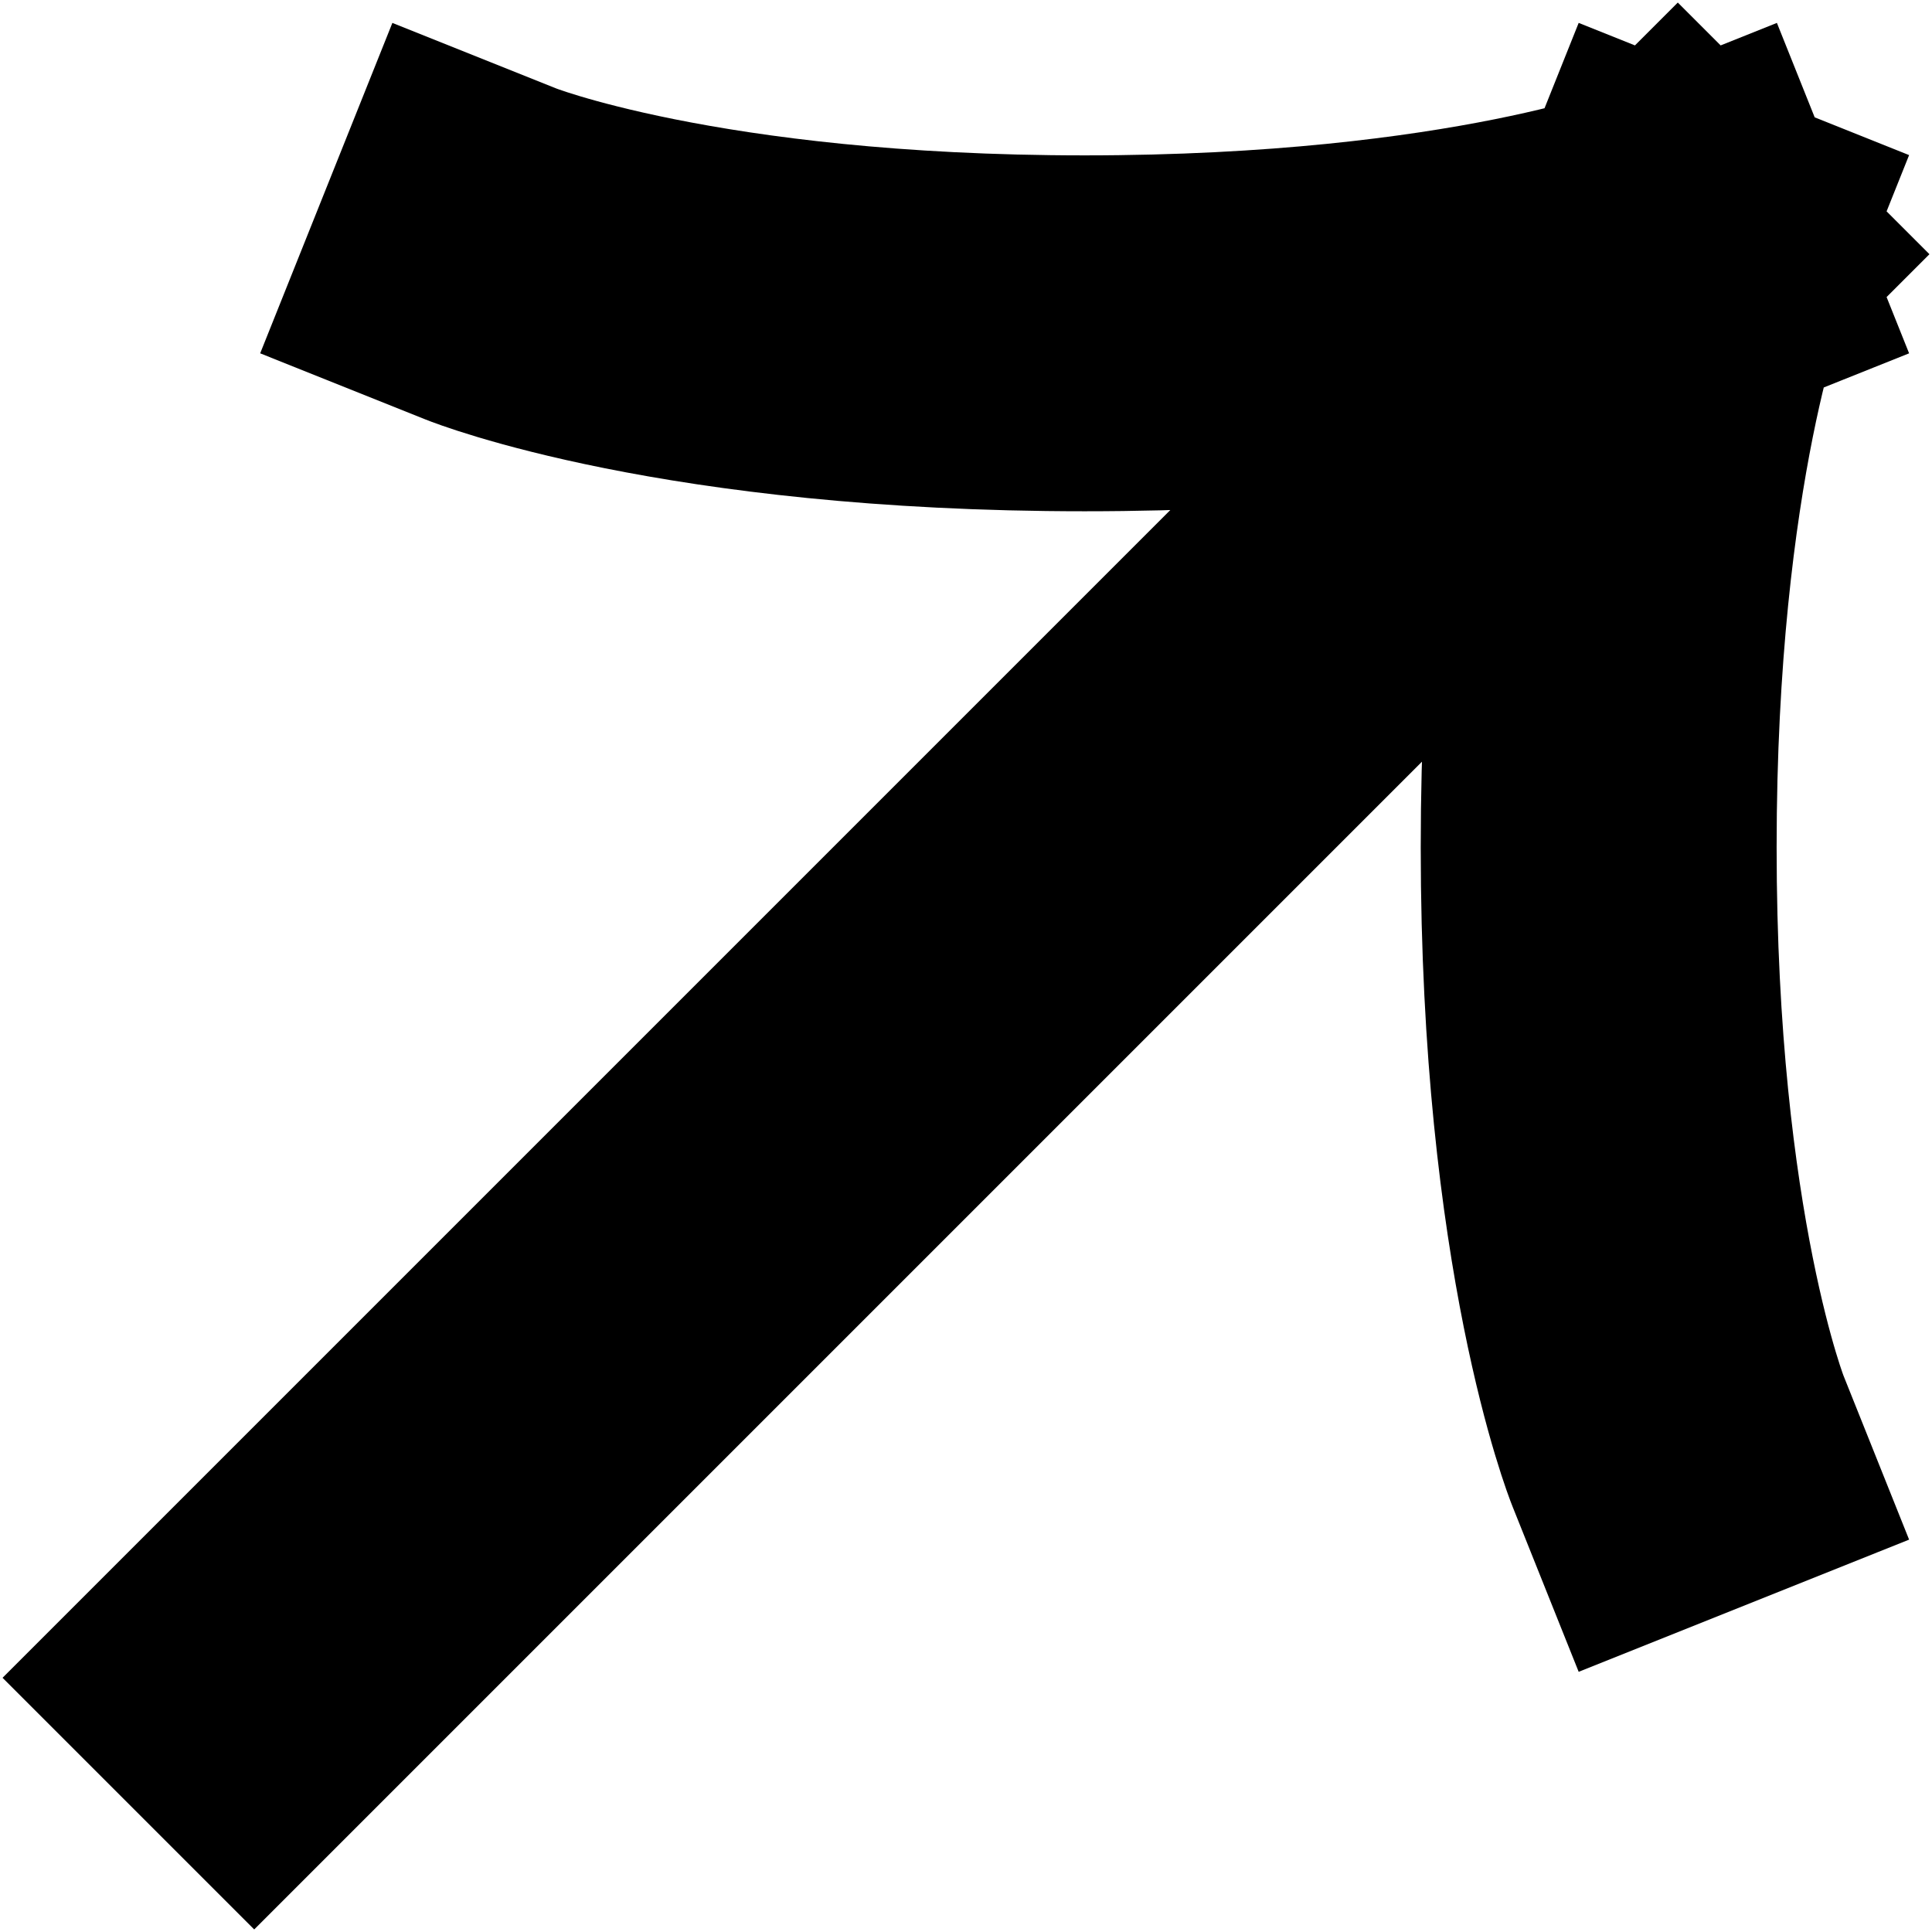 <svg width="38" height="38" viewBox="0 0 38 38" fill="none" xmlns="http://www.w3.org/2000/svg">
<path d="M33 5L5 33M33 5C33 5 29.111 6.556 21.333 6.556C13.556 6.556 9.667 5 9.667 5M33 5C33 5 31.444 8.889 31.444 16.667C31.444 24.444 33 28.333 33 28.333" stroke="black" stroke-width="7" stroke-linecap="square" stroke-linejoin="round"/>
</svg>
